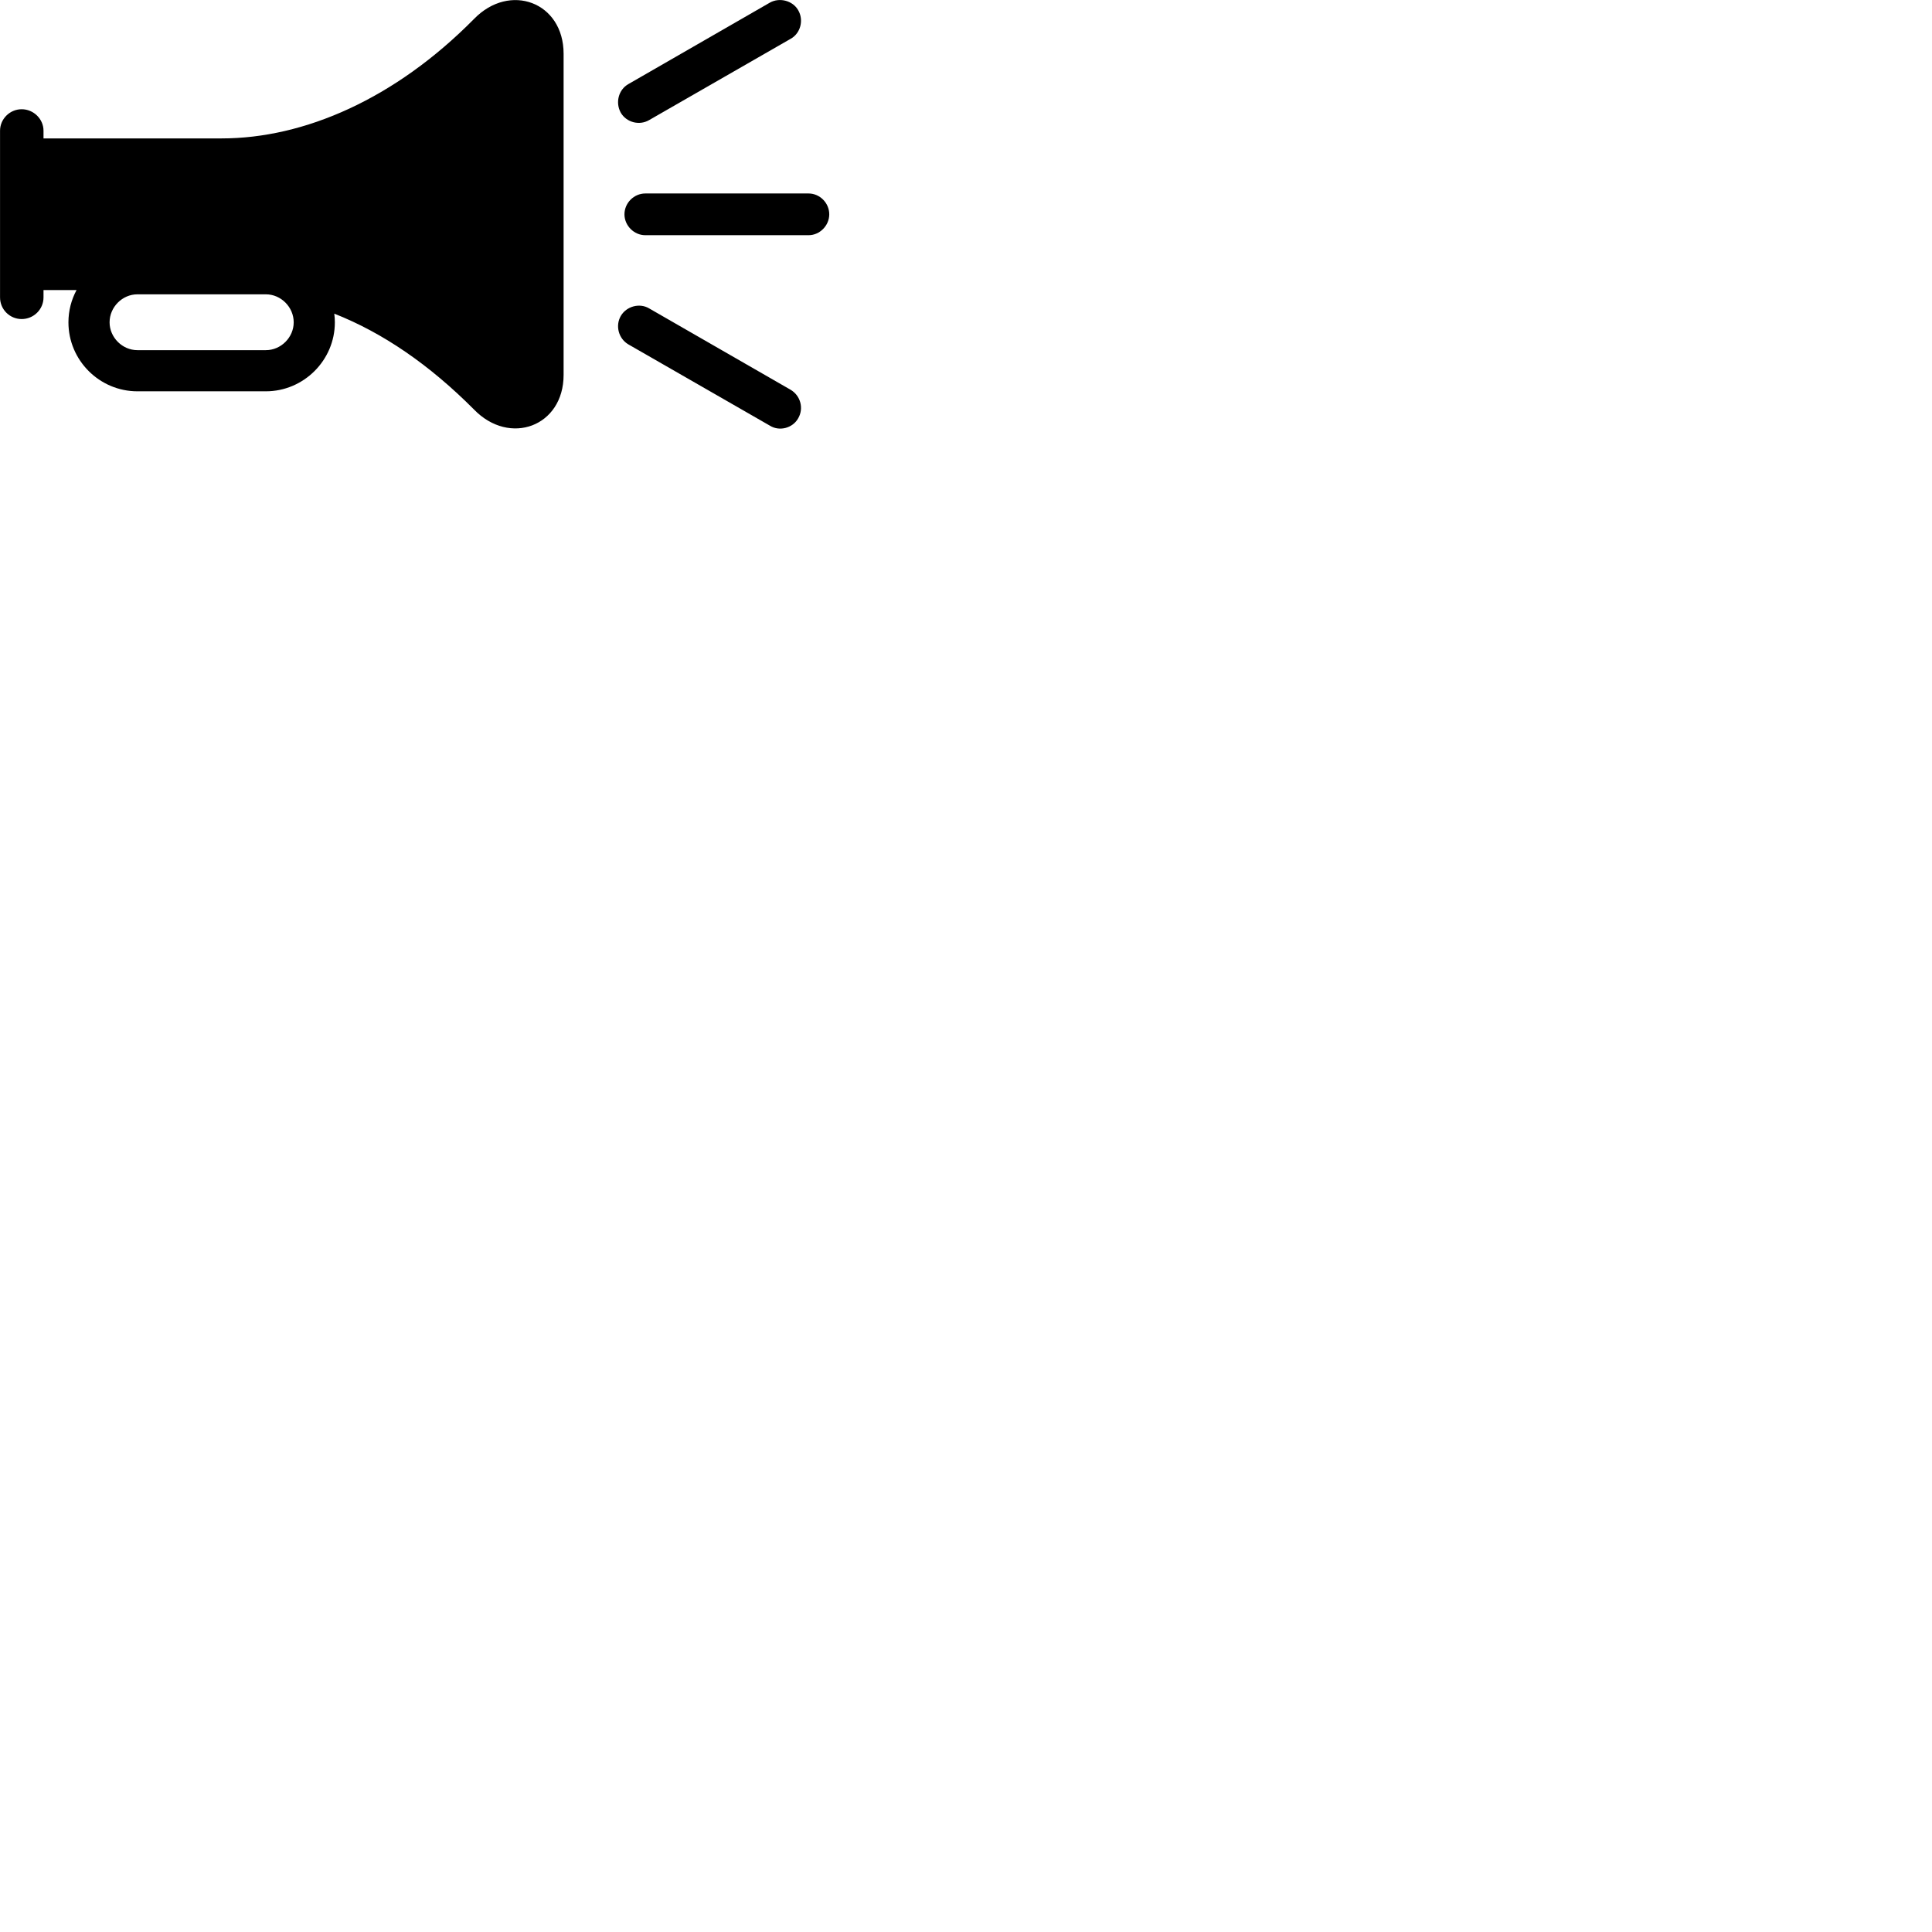 
        <svg xmlns="http://www.w3.org/2000/svg" viewBox="0 0 100 100">
            <path d="M32.132 5.834C32.422 6.334 33.092 6.514 33.602 6.214L40.932 2.004C41.442 1.714 41.612 1.034 41.312 0.524C41.032 0.034 40.352 -0.146 39.852 0.134L32.522 4.354C32.012 4.644 31.842 5.314 32.132 5.834ZM1.122 16.514C1.742 16.514 2.252 16.014 2.252 15.394V15.014H3.962C3.692 15.514 3.542 16.084 3.542 16.684C3.542 18.654 5.152 20.254 7.112 20.254H13.762C15.712 20.254 17.332 18.654 17.332 16.684C17.332 16.534 17.322 16.374 17.302 16.234C19.812 17.224 22.222 18.874 24.532 21.194C26.382 23.104 29.172 22.074 29.172 19.404V2.784C29.172 0.104 26.382 -0.926 24.532 0.984C20.442 5.124 15.742 7.164 11.472 7.164H2.252V6.764C2.252 6.164 1.742 5.654 1.122 5.654C0.502 5.654 0.002 6.164 0.002 6.764V15.394C0.002 16.014 0.502 16.514 1.122 16.514ZM32.322 11.094C32.322 11.674 32.812 12.174 33.402 12.174H41.852C42.432 12.174 42.922 11.674 42.922 11.094C42.922 10.504 42.432 10.014 41.852 10.014H33.402C32.812 10.014 32.322 10.504 32.322 11.094ZM5.672 16.684C5.672 15.894 6.332 15.234 7.112 15.234H13.762C14.542 15.234 15.202 15.894 15.202 16.684C15.202 17.464 14.542 18.124 13.762 18.124H7.112C6.332 18.124 5.672 17.464 5.672 16.684ZM32.132 16.354C31.842 16.854 32.012 17.524 32.522 17.824L39.852 22.034C40.352 22.344 41.032 22.154 41.312 21.654C41.612 21.144 41.442 20.484 40.922 20.174L33.602 15.964C33.102 15.664 32.422 15.854 32.132 16.354Z" />
        </svg>
    